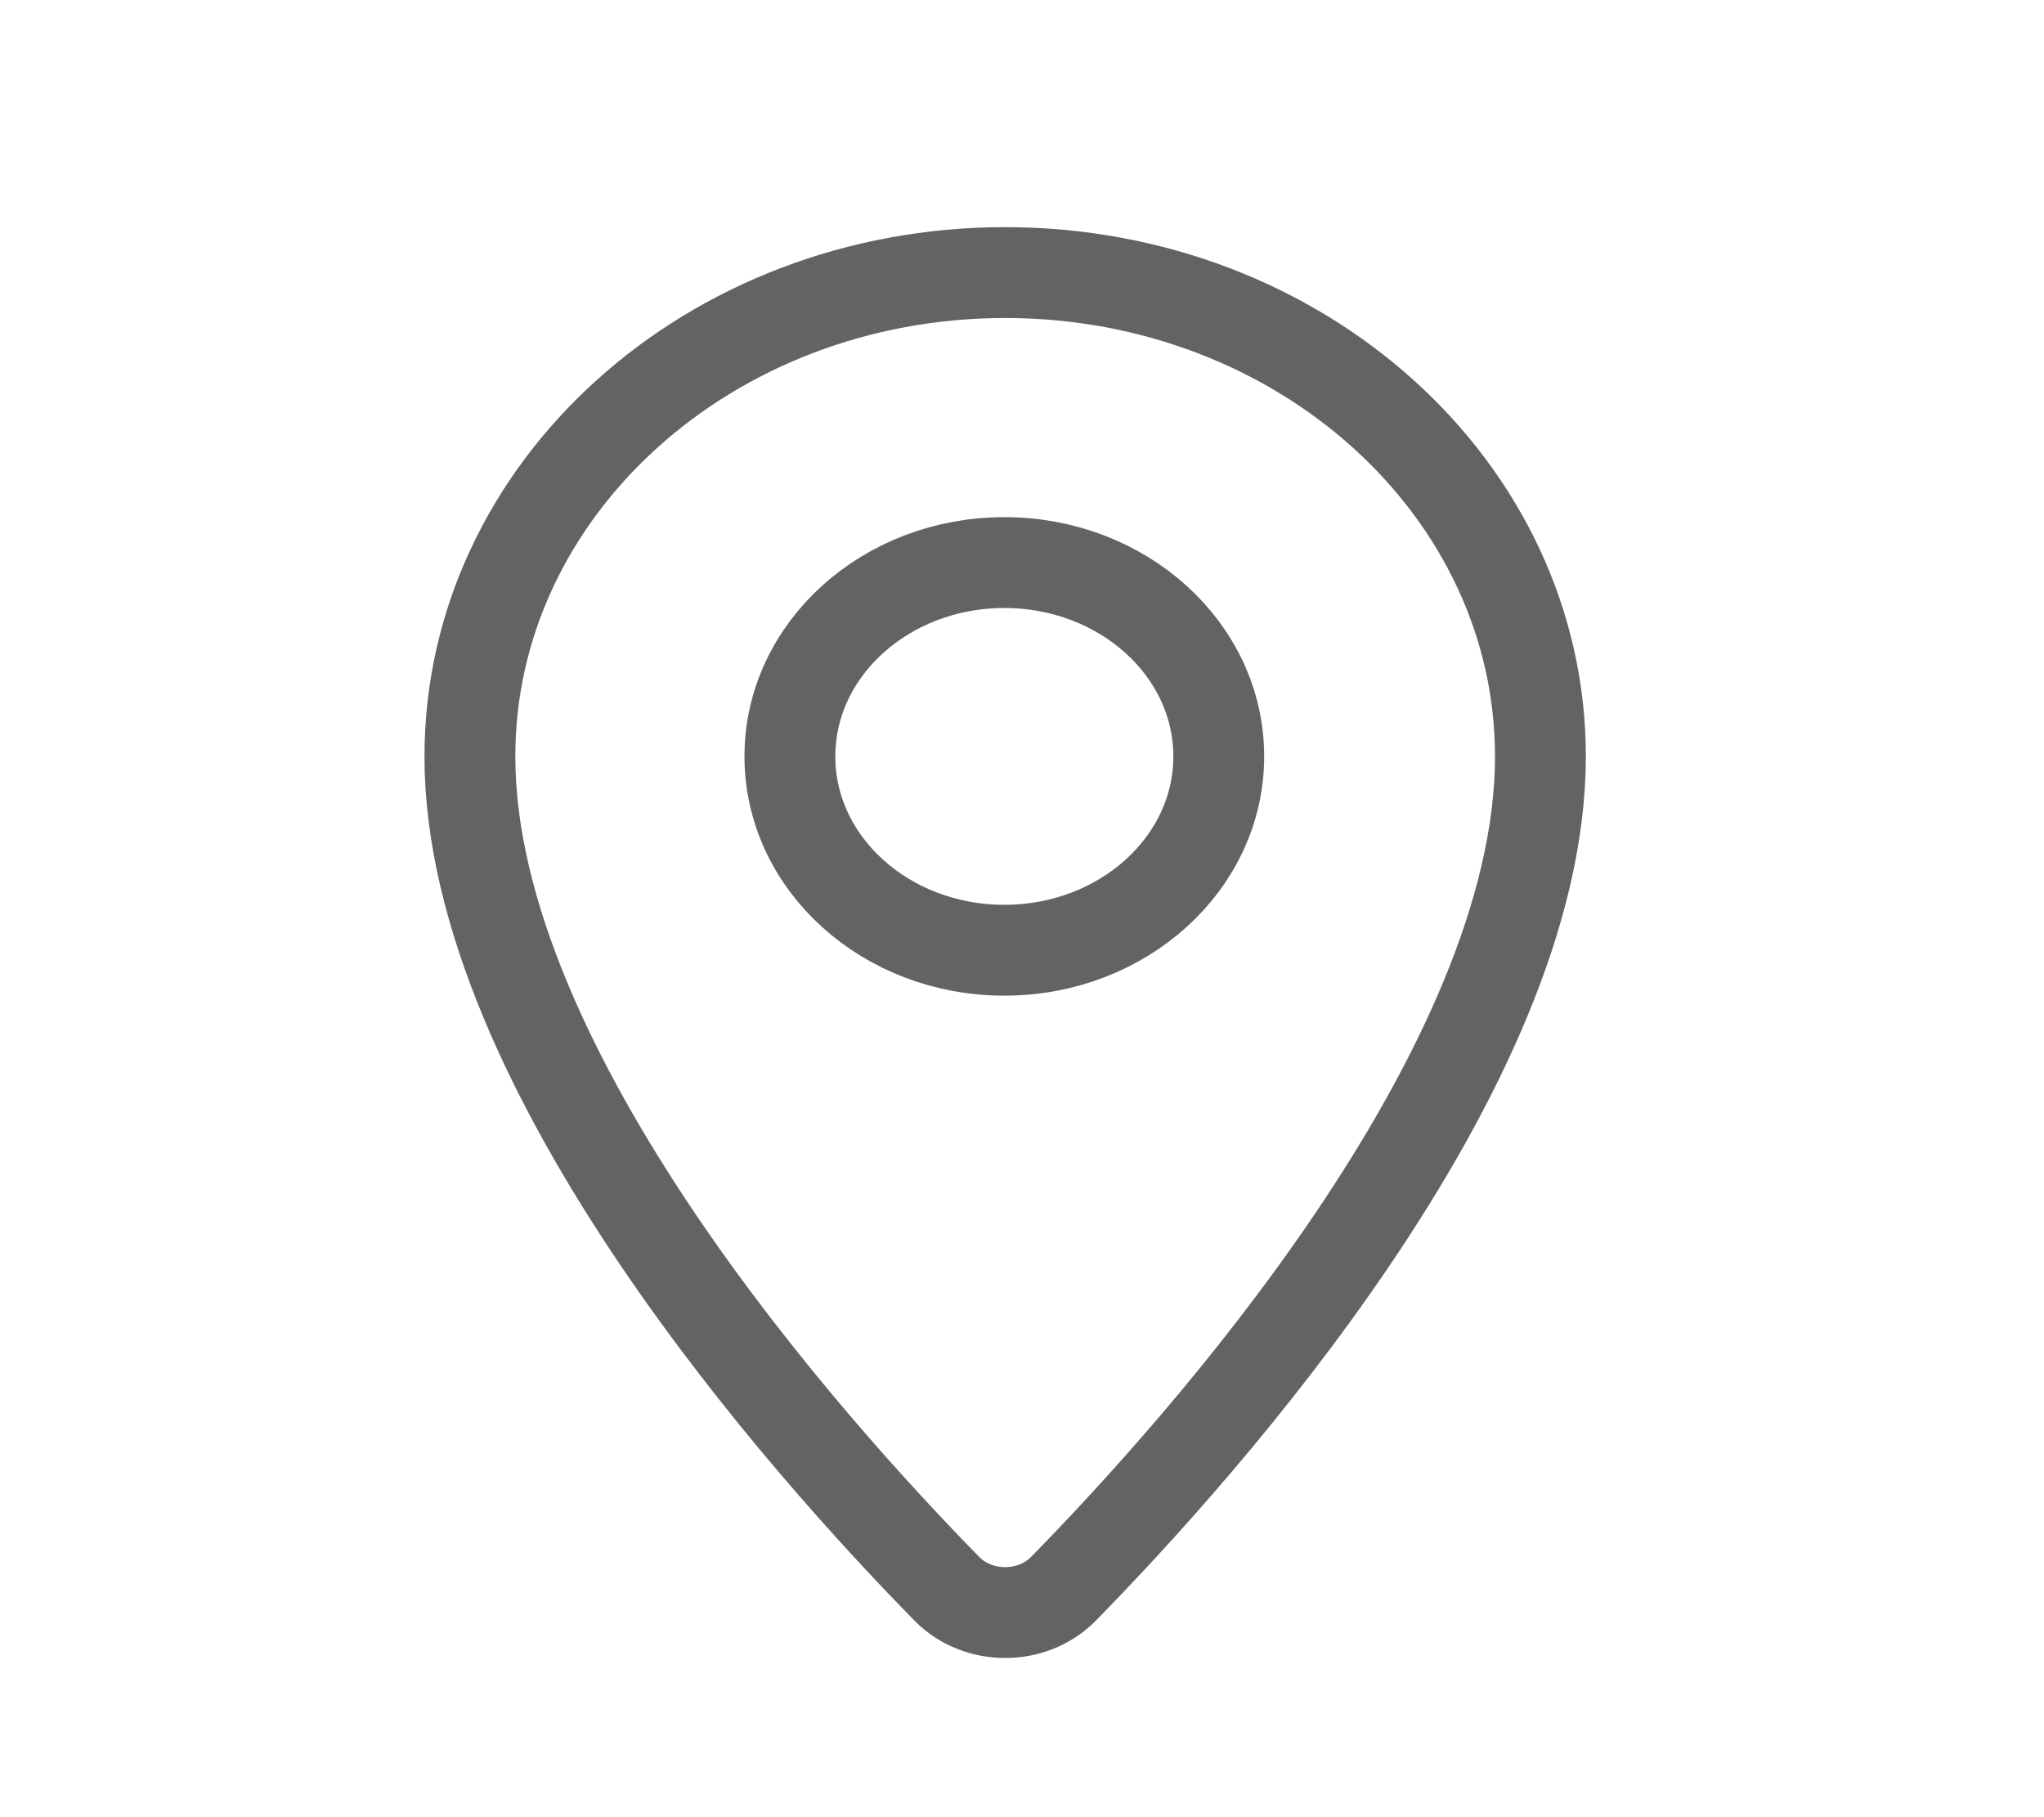 <svg width="27" height="24" viewBox="0 0 27 24" fill="none" xmlns="http://www.w3.org/2000/svg">
<g id="19">
<g id="Group">
<path id="Vector" d="M20.348 9.99C20.348 14.14 15.866 19.13 14.041 20.99C13.631 21.4 12.923 21.4 12.514 20.99C10.688 19.13 6.207 14.14 6.207 9.99C6.207 6.46 9.371 3.6 13.277 3.6C17.183 3.6 20.348 6.46 20.348 9.99Z" stroke="#636363" stroke-width="1.2" stroke-miterlimit="10" stroke-linecap="round" stroke-linejoin="round"/>
<path id="Vector_2" d="M13.266 12.55C14.831 12.55 16.099 11.404 16.099 9.99C16.099 8.576 14.831 7.43 13.266 7.43C11.702 7.43 10.434 8.576 10.434 9.99C10.434 11.404 11.702 12.55 13.266 12.55Z" stroke="#636363" stroke-width="1.2" stroke-miterlimit="10" stroke-linecap="round" stroke-linejoin="round"/>
</g>
</g>
</svg>
